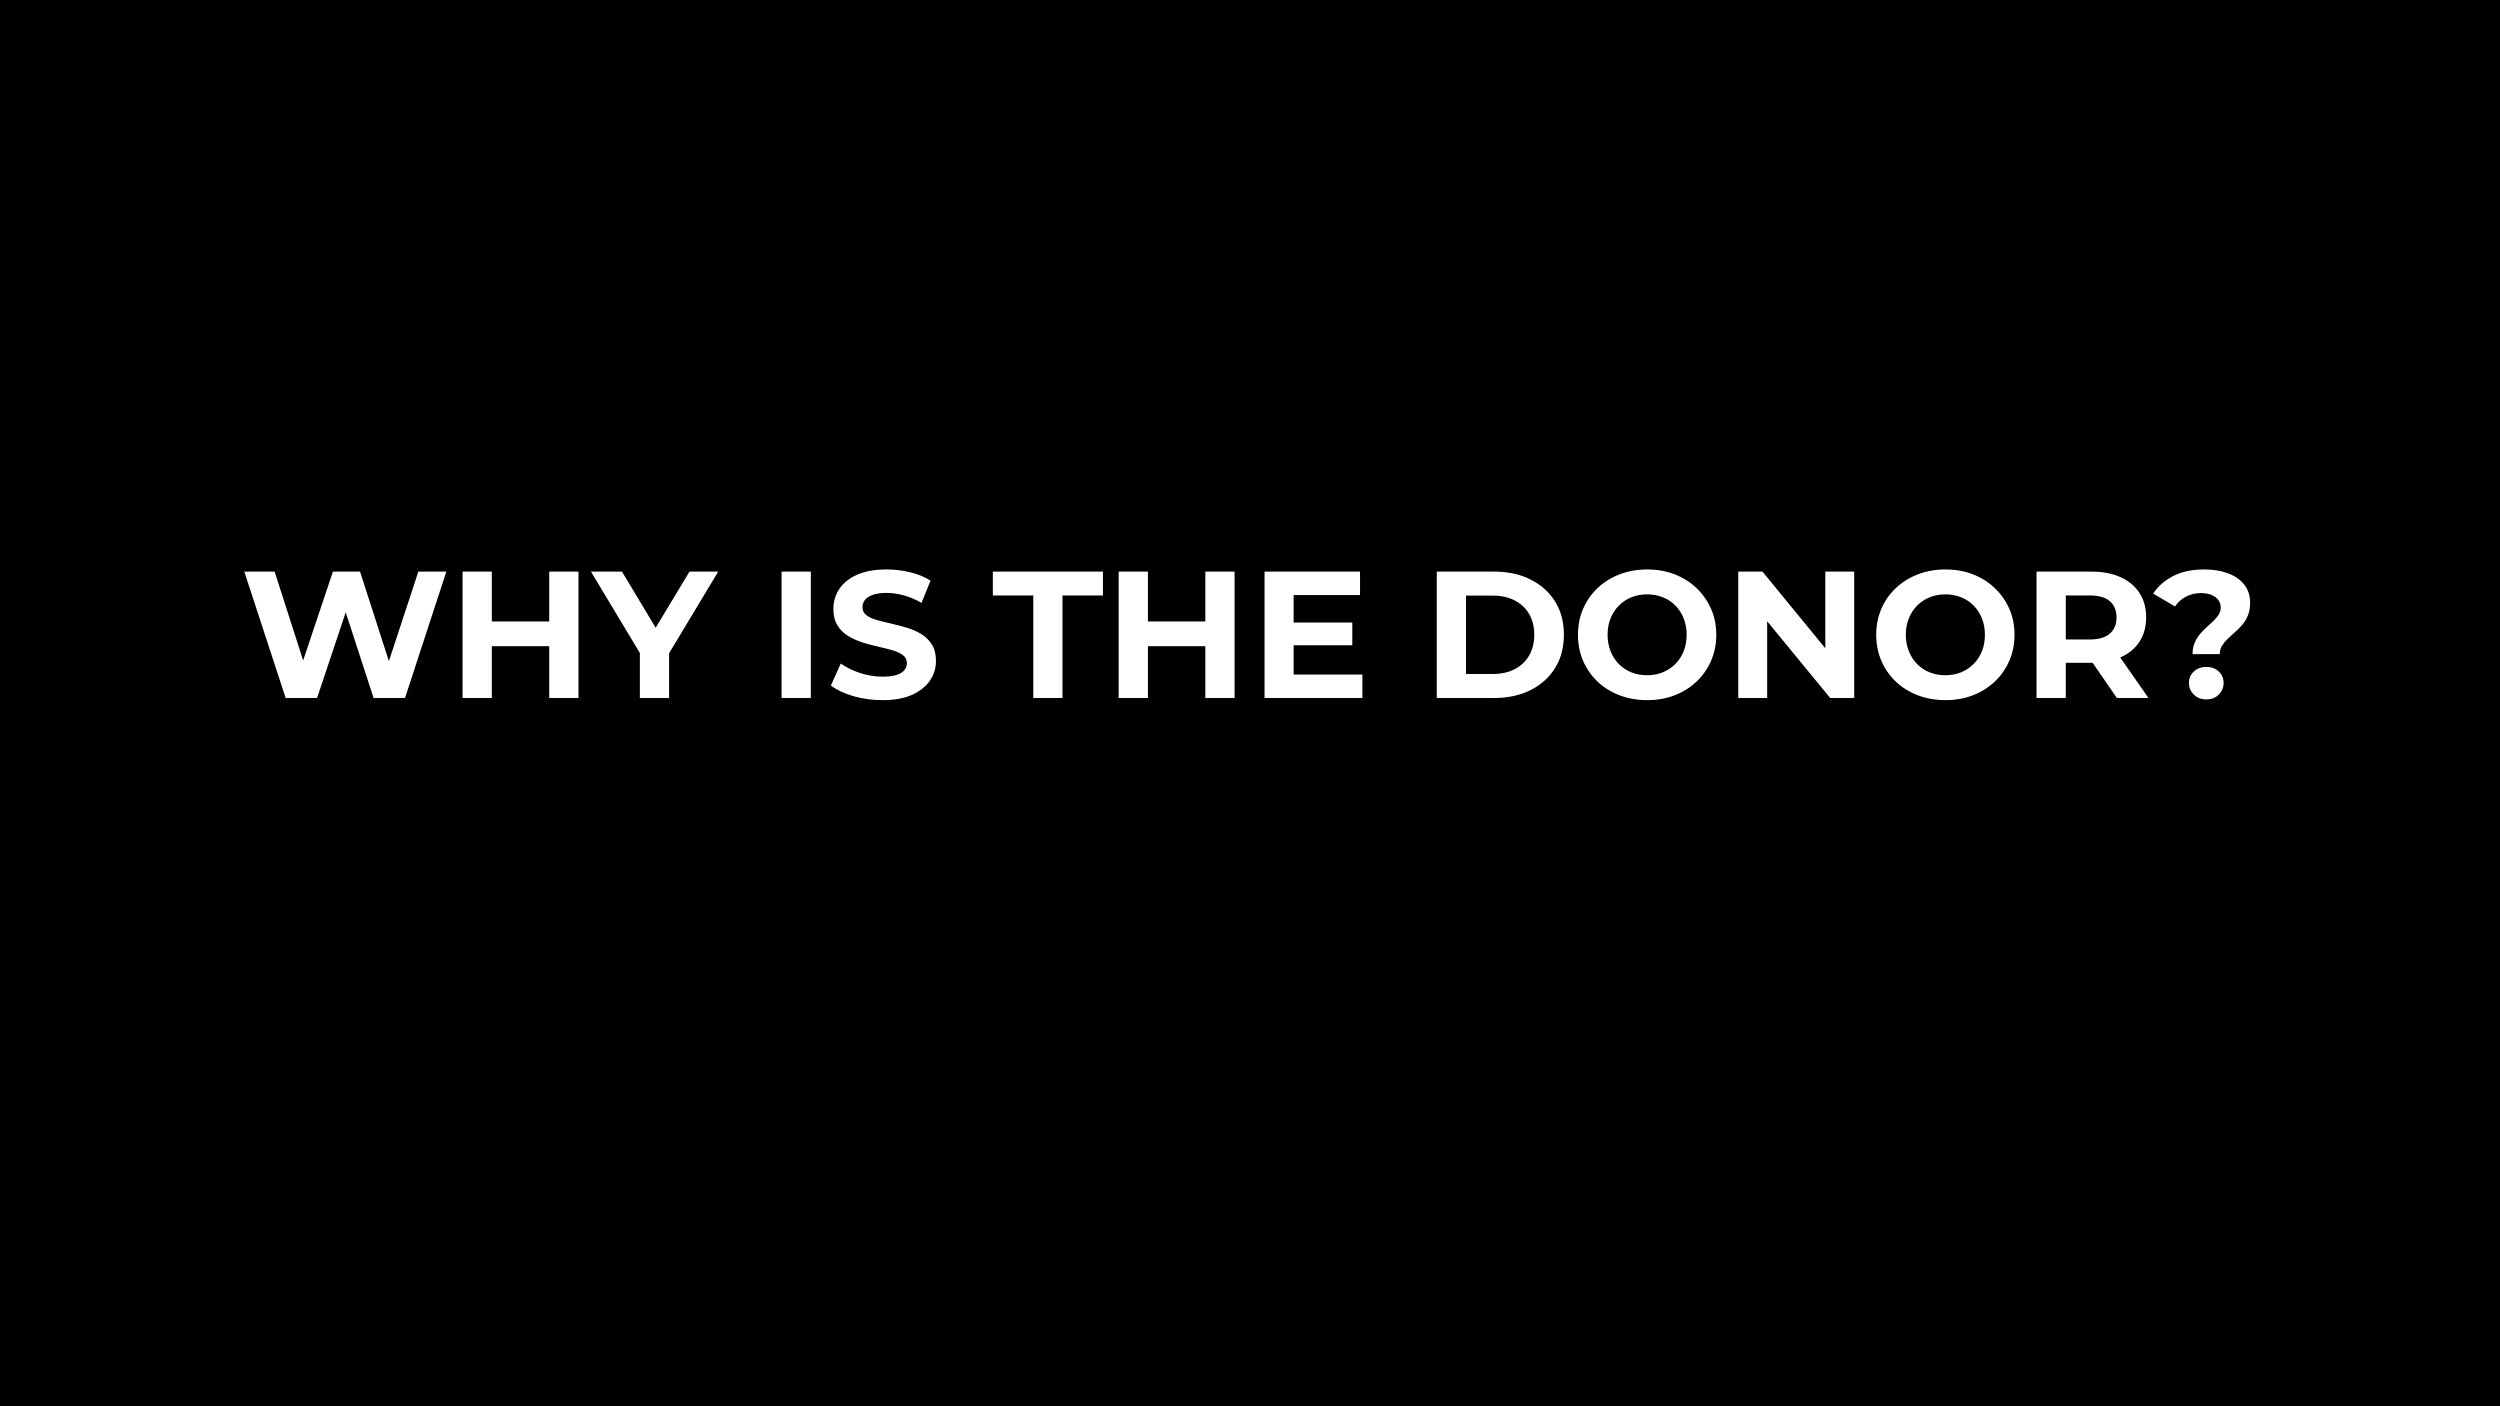 <svg version="1.1" viewBox="0.0 0.0 960.0 540.0" fill="none" stroke="none" stroke-linecap="square" stroke-miterlimit="10" xmlns:xlink="http://www.w3.org/1999/xlink" xmlns="http://www.w3.org/2000/svg"><rect x="0.0" y="0.0" width="960.0" height="540.0" fill="#808080" stroke="none"/><clipPath id="g2d0c9b5325f_0_95.0"><path d="m0 0l960.0 0l0 540.0l-960.0 0l0 -540.0z" clip-rule="nonzero"/></clipPath><g clip-path="url(#g2d0c9b5325f_0_95.0)"><path fill="#000000" d="m0 0l960.0 0l0 540.0l-960.0 0z" fill-rule="evenodd"/><path fill="#000000" fill-opacity="0.0" d="m32.725 78.171l894.551 0l0 215.496l-894.551 0z" fill-rule="evenodd"/><path fill="#ffffff" d="m109.69 268.027l-15.875 -48.531l11.641 0l13.797 42.984l-5.828 0l14.422 -42.984l10.406 0l13.859 42.984l-5.609 0l14.141 -42.984l10.75 0l-15.875 48.531l-12.062 0l-12.281 -37.719l3.188 0l-12.609 37.719l-12.062 0zm101.214 -48.531l11.234 0l0 48.531l-11.234 0l0 -48.531zm-22.047 48.531l-11.234 0l0 -48.531l11.234 0l0 48.531zm22.875 -19.891l-23.703 0l0 -9.5l23.703 0l0 9.5zm33.97 19.891l0 -19.828l2.562 6.797l-21.344 -35.5l11.922 0l16.359 27.25l-6.859 0l16.422 -27.25l11.031 0l-21.359 35.5l2.5 -6.797l0 19.828l-11.234 0zm54.423 0l0 -48.531l11.234 0l0 48.531l-11.234 0zm38.693 0.828q-5.828 0 -11.172 -1.547q-5.328 -1.562 -8.594 -4.062l3.812 -8.453q3.125 2.219 7.391 3.641q4.266 1.406 8.625 1.406q3.328 0 5.375 -0.656q2.047 -0.656 3.016 -1.828q0.969 -1.188 0.969 -2.703q0 -1.953 -1.531 -3.094q-1.516 -1.141 -4.016 -1.859q-2.484 -0.734 -5.5 -1.391q-3.016 -0.656 -6.047 -1.625q-3.016 -0.984 -5.516 -2.5q-2.484 -1.531 -4.047 -4.016q-1.562 -2.5 -1.562 -6.391q0 -4.156 2.25 -7.578q2.266 -3.438 6.797 -5.484q4.547 -2.047 11.406 -2.047q4.578 0 9.016 1.078q4.438 1.062 7.828 3.219l-3.453 8.531q-3.406 -1.953 -6.812 -2.875q-3.391 -0.938 -6.641 -0.938q-3.266 0 -5.344 0.766q-2.078 0.75 -2.984 1.969q-0.891 1.219 -0.891 2.812q0 1.859 1.516 3.016q1.531 1.141 4.016 1.844q2.5 0.688 5.516 1.375q3.016 0.688 6.031 1.594q3.016 0.906 5.516 2.438q2.5 1.516 4.062 4.016q1.562 2.484 1.562 6.297q0 4.094 -2.297 7.5q-2.281 3.391 -6.828 5.469q-4.547 2.078 -11.469 2.078zm57.961 -0.828l0 -39.375l-15.531 0l0 -9.156l42.281 0l0 9.156l-15.531 0l0 39.375l-11.219 0zm66.064 -48.531l11.234 0l0 48.531l-11.234 0l0 -48.531zm-22.047 48.531l-11.234 0l0 -48.531l11.234 0l0 48.531zm22.875 -19.891l-23.703 0l0 -9.5l23.703 0l0 9.5zm32.236 -9.094l23.375 0l0 8.734l-23.375 0l0 -8.734zm0.844 19.969l26.406 0l0 9.016l-37.578 0l0 -48.531l36.672 0l0 9.016l-25.5 0l0 30.5zm54.967 9.016l0 -48.531l22.047 0q7.906 0 13.938 3.016q6.031 3.016 9.422 8.422q3.406 5.406 3.406 12.828q0 7.344 -3.406 12.797q-3.391 5.438 -9.422 8.453q-6.031 3.016 -13.938 3.016l-22.047 0zm11.234 -9.219l10.266 0q4.844 0 8.406 -1.828q3.578 -1.844 5.547 -5.234q1.984 -3.406 1.984 -7.984q0 -4.641 -1.984 -8.0q-1.969 -3.375 -5.547 -5.203q-3.562 -1.844 -8.406 -1.844l-10.266 0l0 30.094zm69.609 10.047q-5.75 0 -10.641 -1.859q-4.891 -1.875 -8.469 -5.266q-3.562 -3.406 -5.547 -7.984q-1.969 -4.578 -1.969 -9.984q0 -5.406 1.969 -9.984q1.984 -4.578 5.578 -7.969q3.609 -3.406 8.469 -5.266q4.859 -1.875 10.531 -1.875q5.766 0 10.578 1.875q4.812 1.859 8.375 5.266q3.578 3.391 5.594 7.938q2.016 4.547 2.016 10.016q0 5.406 -2.016 10.016q-2.016 4.609 -5.594 7.984q-3.562 3.359 -8.375 5.234q-4.812 1.859 -10.5 1.859zm-0.078 -9.562q3.266 0 6.0 -1.109q2.734 -1.109 4.812 -3.188q2.094 -2.078 3.234 -4.922q1.141 -2.844 1.141 -6.312q0 -3.469 -1.141 -6.312q-1.141 -2.844 -3.188 -4.922q-2.047 -2.078 -4.828 -3.188q-2.766 -1.109 -6.031 -1.109q-3.25 0 -6.0 1.109q-2.734 1.109 -4.812 3.188q-2.078 2.078 -3.219 4.922q-1.141 2.844 -1.141 6.312q0 3.391 1.141 6.281q1.141 2.875 3.188 4.953q2.047 2.078 4.812 3.188q2.781 1.109 6.031 1.109zm35.013 8.734l0 -48.531l9.297 0l28.625 34.938l-4.5 0l0 -34.938l11.094 0l0 48.531l-9.219 0l-28.703 -34.938l4.5 0l0 34.938l-11.094 0zm79.595 0.828q-5.75 0 -10.641 -1.859q-4.891 -1.875 -8.469 -5.266q-3.562 -3.406 -5.547 -7.984q-1.969 -4.578 -1.969 -9.984q0 -5.406 1.969 -9.984q1.984 -4.578 5.578 -7.969q3.609 -3.406 8.469 -5.266q4.859 -1.875 10.531 -1.875q5.766 0 10.578 1.875q4.812 1.859 8.375 5.266q3.578 3.391 5.594 7.938q2.016 4.547 2.016 10.016q0 5.406 -2.016 10.016q-2.016 4.609 -5.594 7.984q-3.562 3.359 -8.375 5.234q-4.812 1.859 -10.5 1.859zm-0.078 -9.562q3.266 0 6.0 -1.109q2.734 -1.109 4.812 -3.188q2.094 -2.078 3.234 -4.922q1.141 -2.844 1.141 -6.312q0 -3.469 -1.141 -6.312q-1.141 -2.844 -3.188 -4.922q-2.047 -2.078 -4.828 -3.188q-2.766 -1.109 -6.031 -1.109q-3.25 0 -6.0 1.109q-2.734 1.109 -4.812 3.188q-2.078 2.078 -3.219 4.922q-1.141 2.844 -1.141 6.312q0 3.391 1.141 6.281q1.141 2.875 3.188 4.953q2.047 2.078 4.812 3.188q2.781 1.109 6.031 1.109zm35.013 8.734l0 -48.531l21.016 0q6.516 0 11.219 2.125q4.719 2.109 7.281 6.062q2.578 3.953 2.578 9.422q0 5.406 -2.578 9.328q-2.562 3.922 -7.281 6.0q-4.703 2.078 -11.219 2.078l-14.766 0l4.984 -4.922l0 18.438l-11.234 0zm30.859 0l-12.141 -17.609l12.0 0l12.266 17.609l-12.125 0zm-19.625 -17.188l-4.984 -5.281l14.141 0q5.203 0 7.766 -2.25q2.562 -2.25 2.562 -6.203q0 -4.016 -2.562 -6.234q-2.562 -2.219 -7.766 -2.219l-14.141 0l4.984 -5.344l0 27.531zm48.672 0.344q0 -2.422 0.797 -4.297q0.797 -1.875 2.0 -3.328q1.219 -1.453 2.609 -2.703q1.391 -1.25 2.594 -2.391q1.219 -1.156 2.016 -2.391q0.797 -1.25 0.797 -2.781q0 -2.5 -2.047 -4.016q-2.047 -1.531 -5.438 -1.531q-3.266 0 -5.828 1.359q-2.562 1.344 -4.234 3.766l-8.375 -4.922q2.766 -4.219 7.688 -6.75q4.922 -2.531 11.922 -2.531q5.203 0 9.156 1.5q3.953 1.484 6.203 4.328q2.25 2.828 2.25 7.0q0 2.703 -0.828 4.781q-0.828 2.078 -2.156 3.609q-1.312 1.516 -2.812 2.844q-1.484 1.312 -2.797 2.562q-1.312 1.25 -2.188 2.641q-0.859 1.375 -0.859 3.25l-10.469 0zm5.266 17.391q-2.906 0 -4.781 -1.859q-1.875 -1.875 -1.875 -4.438q0 -2.641 1.875 -4.406q1.875 -1.766 4.781 -1.766q2.984 0 4.812 1.766q1.844 1.766 1.844 4.406q0 2.562 -1.844 4.438q-1.828 1.859 -4.812 1.859z" fill-rule="nonzero"/></g></svg>